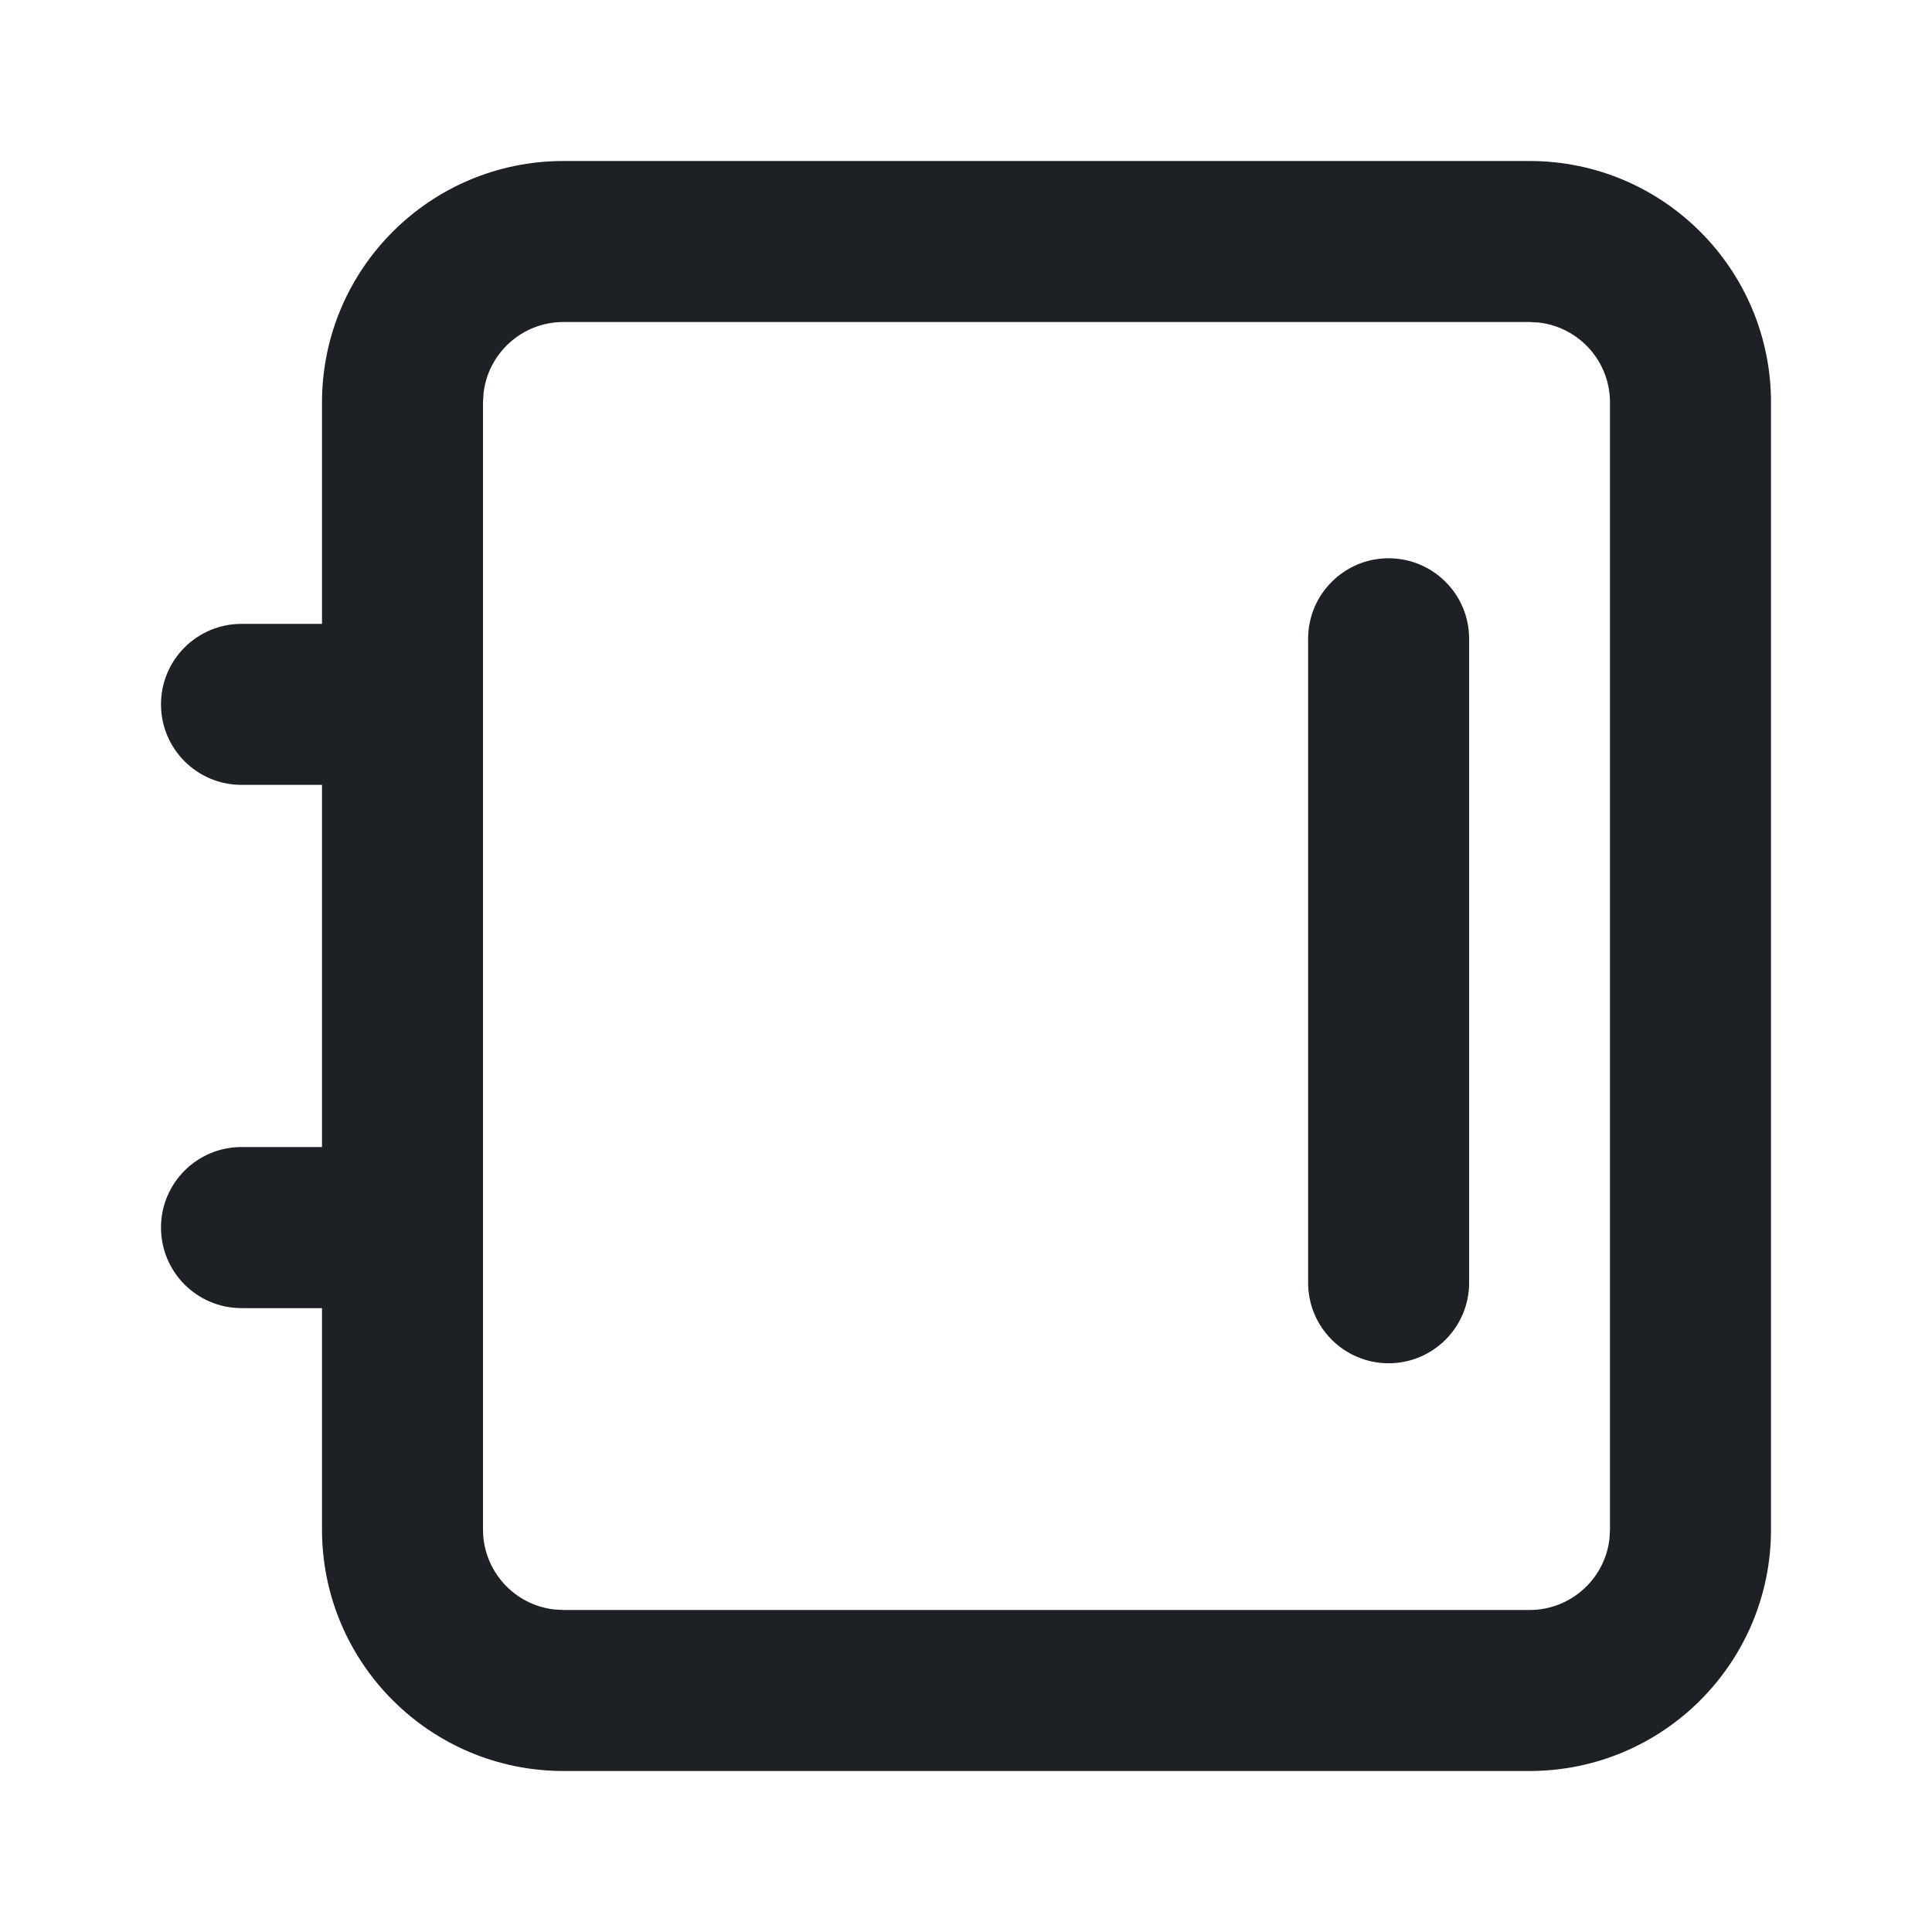 <svg width="24" height="24" viewBox="0 0 24 24" fill="none" xmlns="http://www.w3.org/2000/svg">
<path fill-rule="evenodd" clip-rule="evenodd" d="M19 2C20.657 2 22 3.343 22 5V19C22 20.657 20.657 22 19 22H7C5.343 22 4 20.657 4 19V16.25H3C2.448 16.25 2 15.802 2 15.249C2 14.697 2.448 14.249 3 14.249H4V9.75H3C2.448 9.75 2 9.302 2 8.75C2 8.197 2.448 7.75 3 7.75H4V5C4 3.343 5.343 2 7 2H19ZM19 4H7C6.487 4 6.064 4.386 6.007 4.883L6 5V19C6 19.513 6.386 19.936 6.883 19.993L7 20H19C19.513 20 19.936 19.614 19.993 19.117L20 19V5C20 4.487 19.614 4.064 19.117 4.007L19 4ZM17.25 6.935C17.802 6.935 18.25 7.383 18.25 7.935V15.935C18.25 16.487 17.802 16.935 17.25 16.935C16.698 16.935 16.25 16.487 16.25 15.935V7.935C16.25 7.383 16.698 6.935 17.25 6.935Z" fill="#1D2126"/>
</svg>

